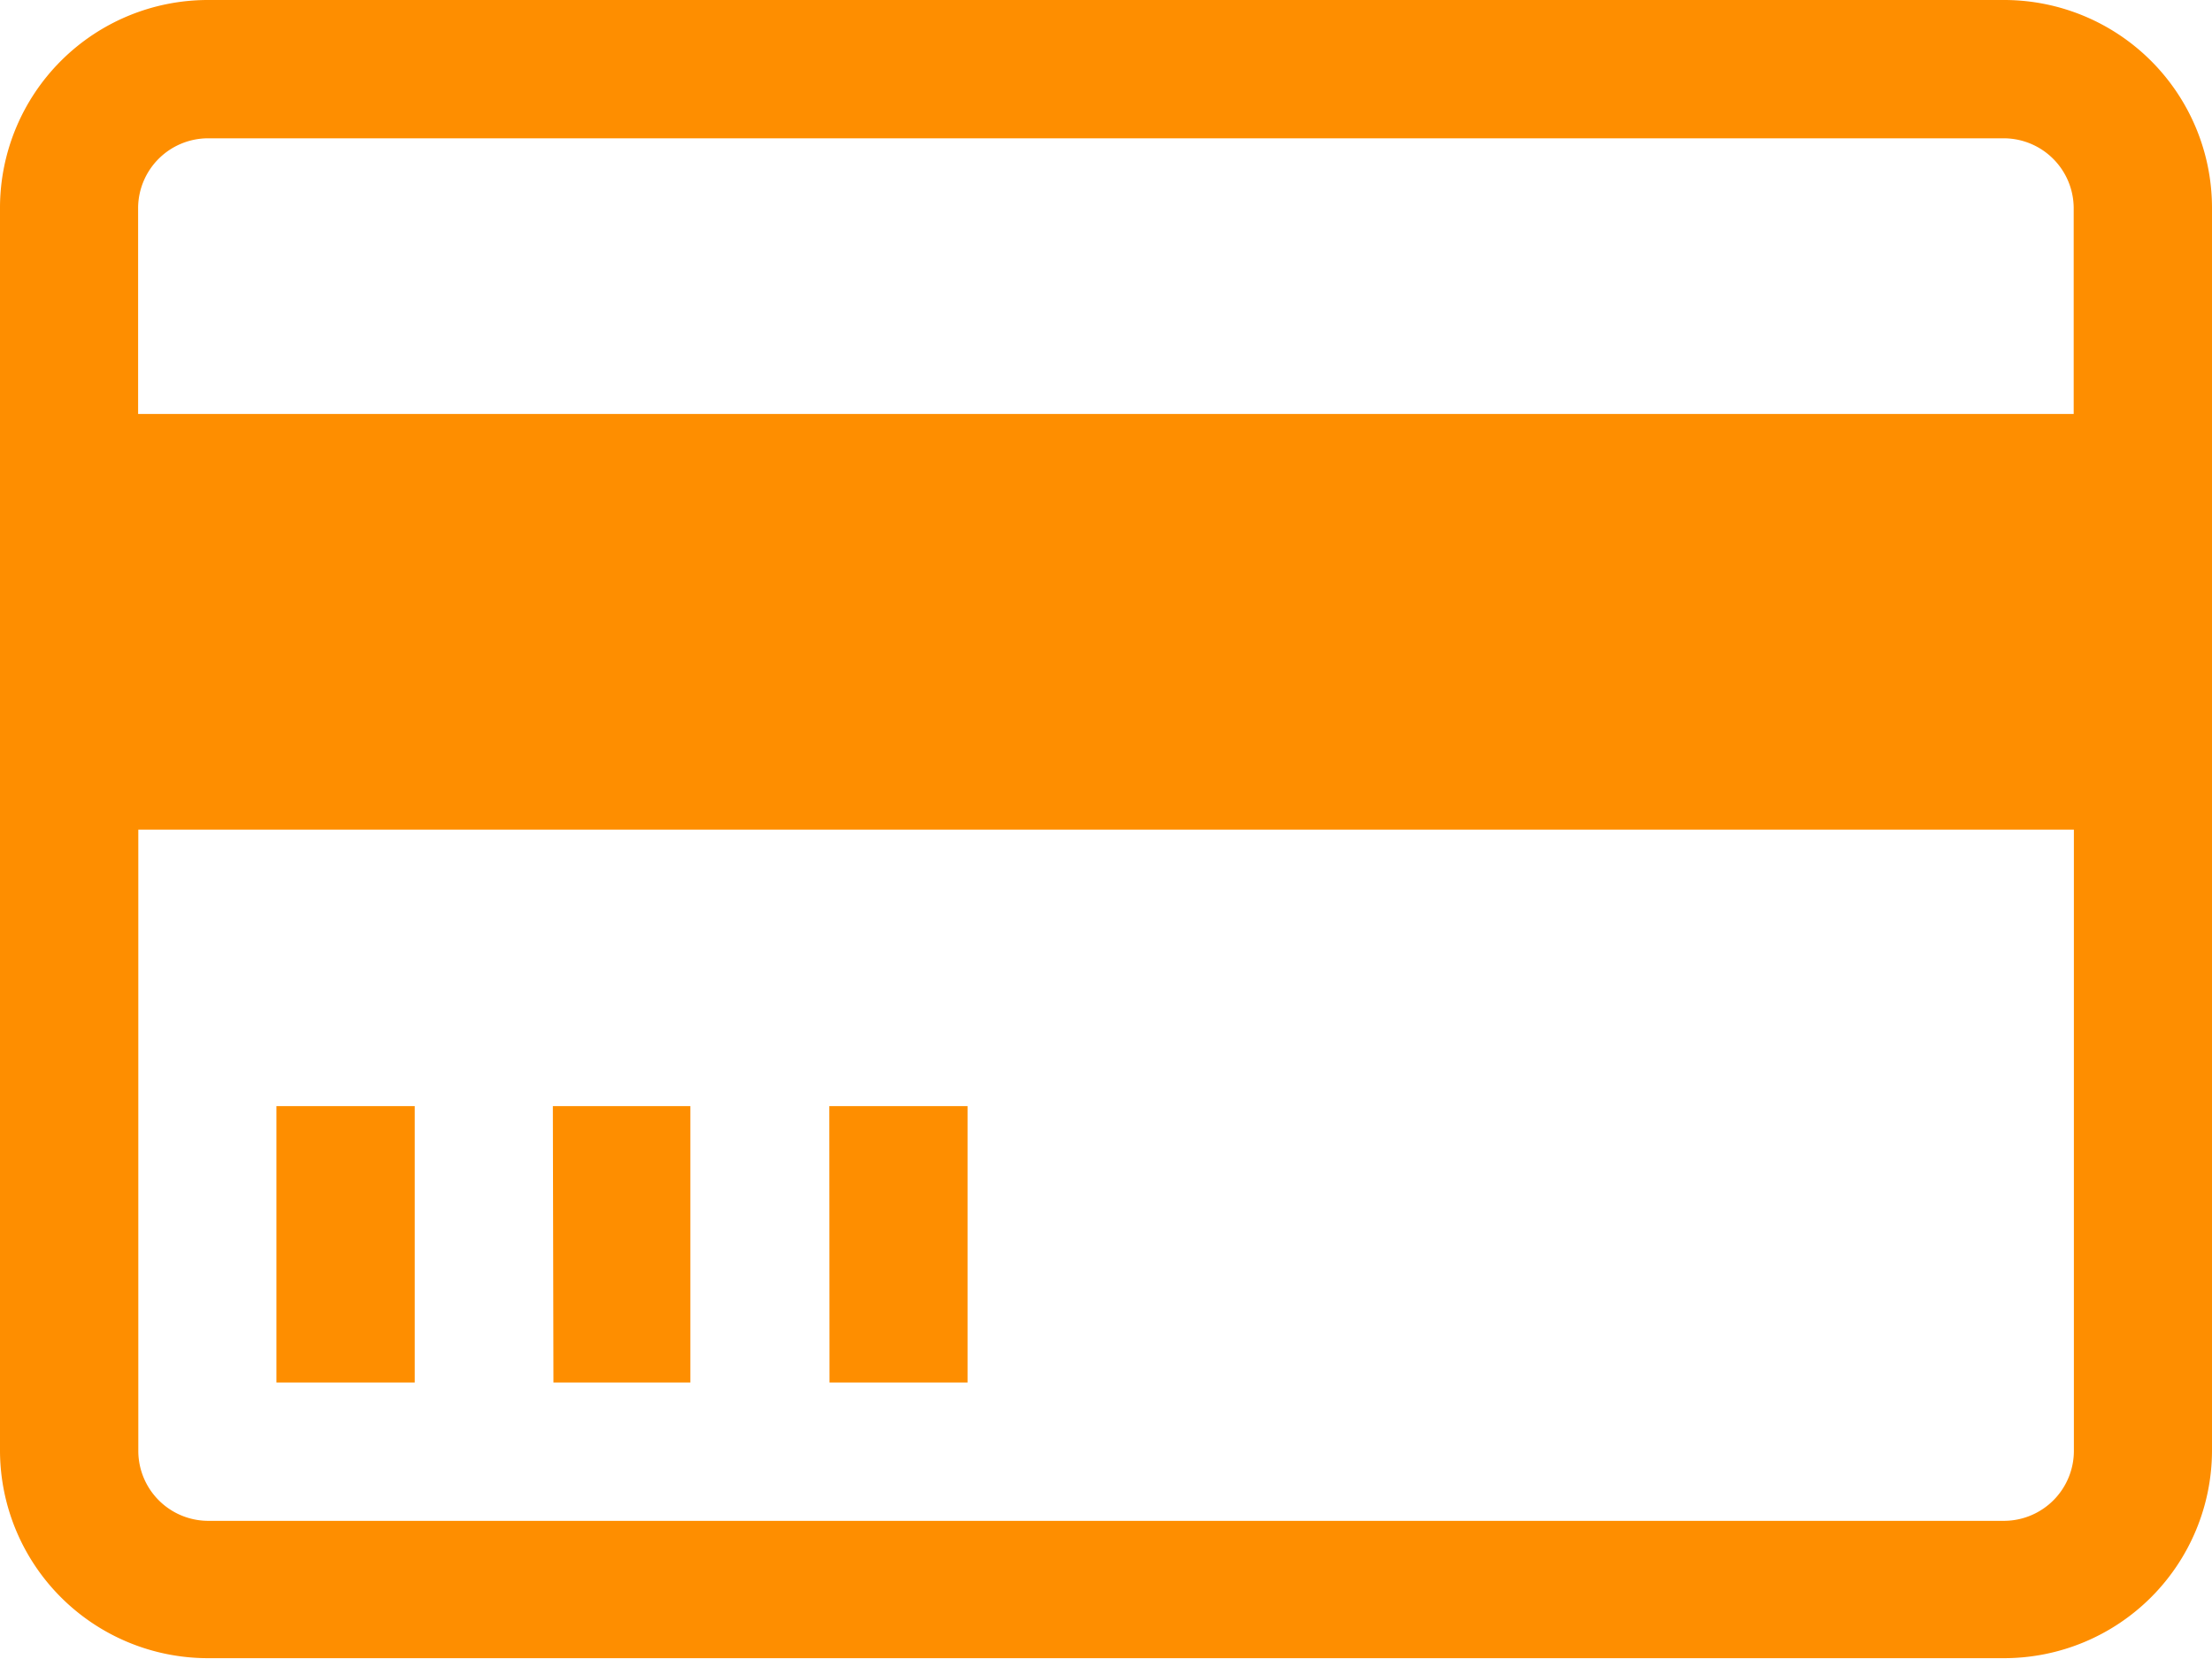 <svg xmlns="http://www.w3.org/2000/svg" width="11.307" height="8.48" viewBox="0 0 11.307 8.48">
  <path id="Icon_metro-credit-card" data-name="Icon metro-credit-card" d="M12.818,5.784H3.631a1.063,1.063,0,0,0-1.06,1.06V13.2a1.063,1.063,0,0,0,1.06,1.06h9.187a1.063,1.063,0,0,0,1.06-1.06V6.844A1.063,1.063,0,0,0,12.818,5.784Zm-9.187.707h9.187a.358.358,0,0,1,.353.353V7.9H3.277V6.844a.358.358,0,0,1,.353-.353Zm9.187,7.067H3.631a.358.358,0,0,1-.353-.353v-3.18h9.894V13.2A.358.358,0,0,1,12.818,13.558Zm-8.834-2.12h.707v1.413H3.984Zm1.413,0H6.1v1.413H5.4Zm1.413,0h.707v1.413H6.811Z" transform="translate(-2.571 -5.784)" fill="#fe8e00"/>
</svg>
